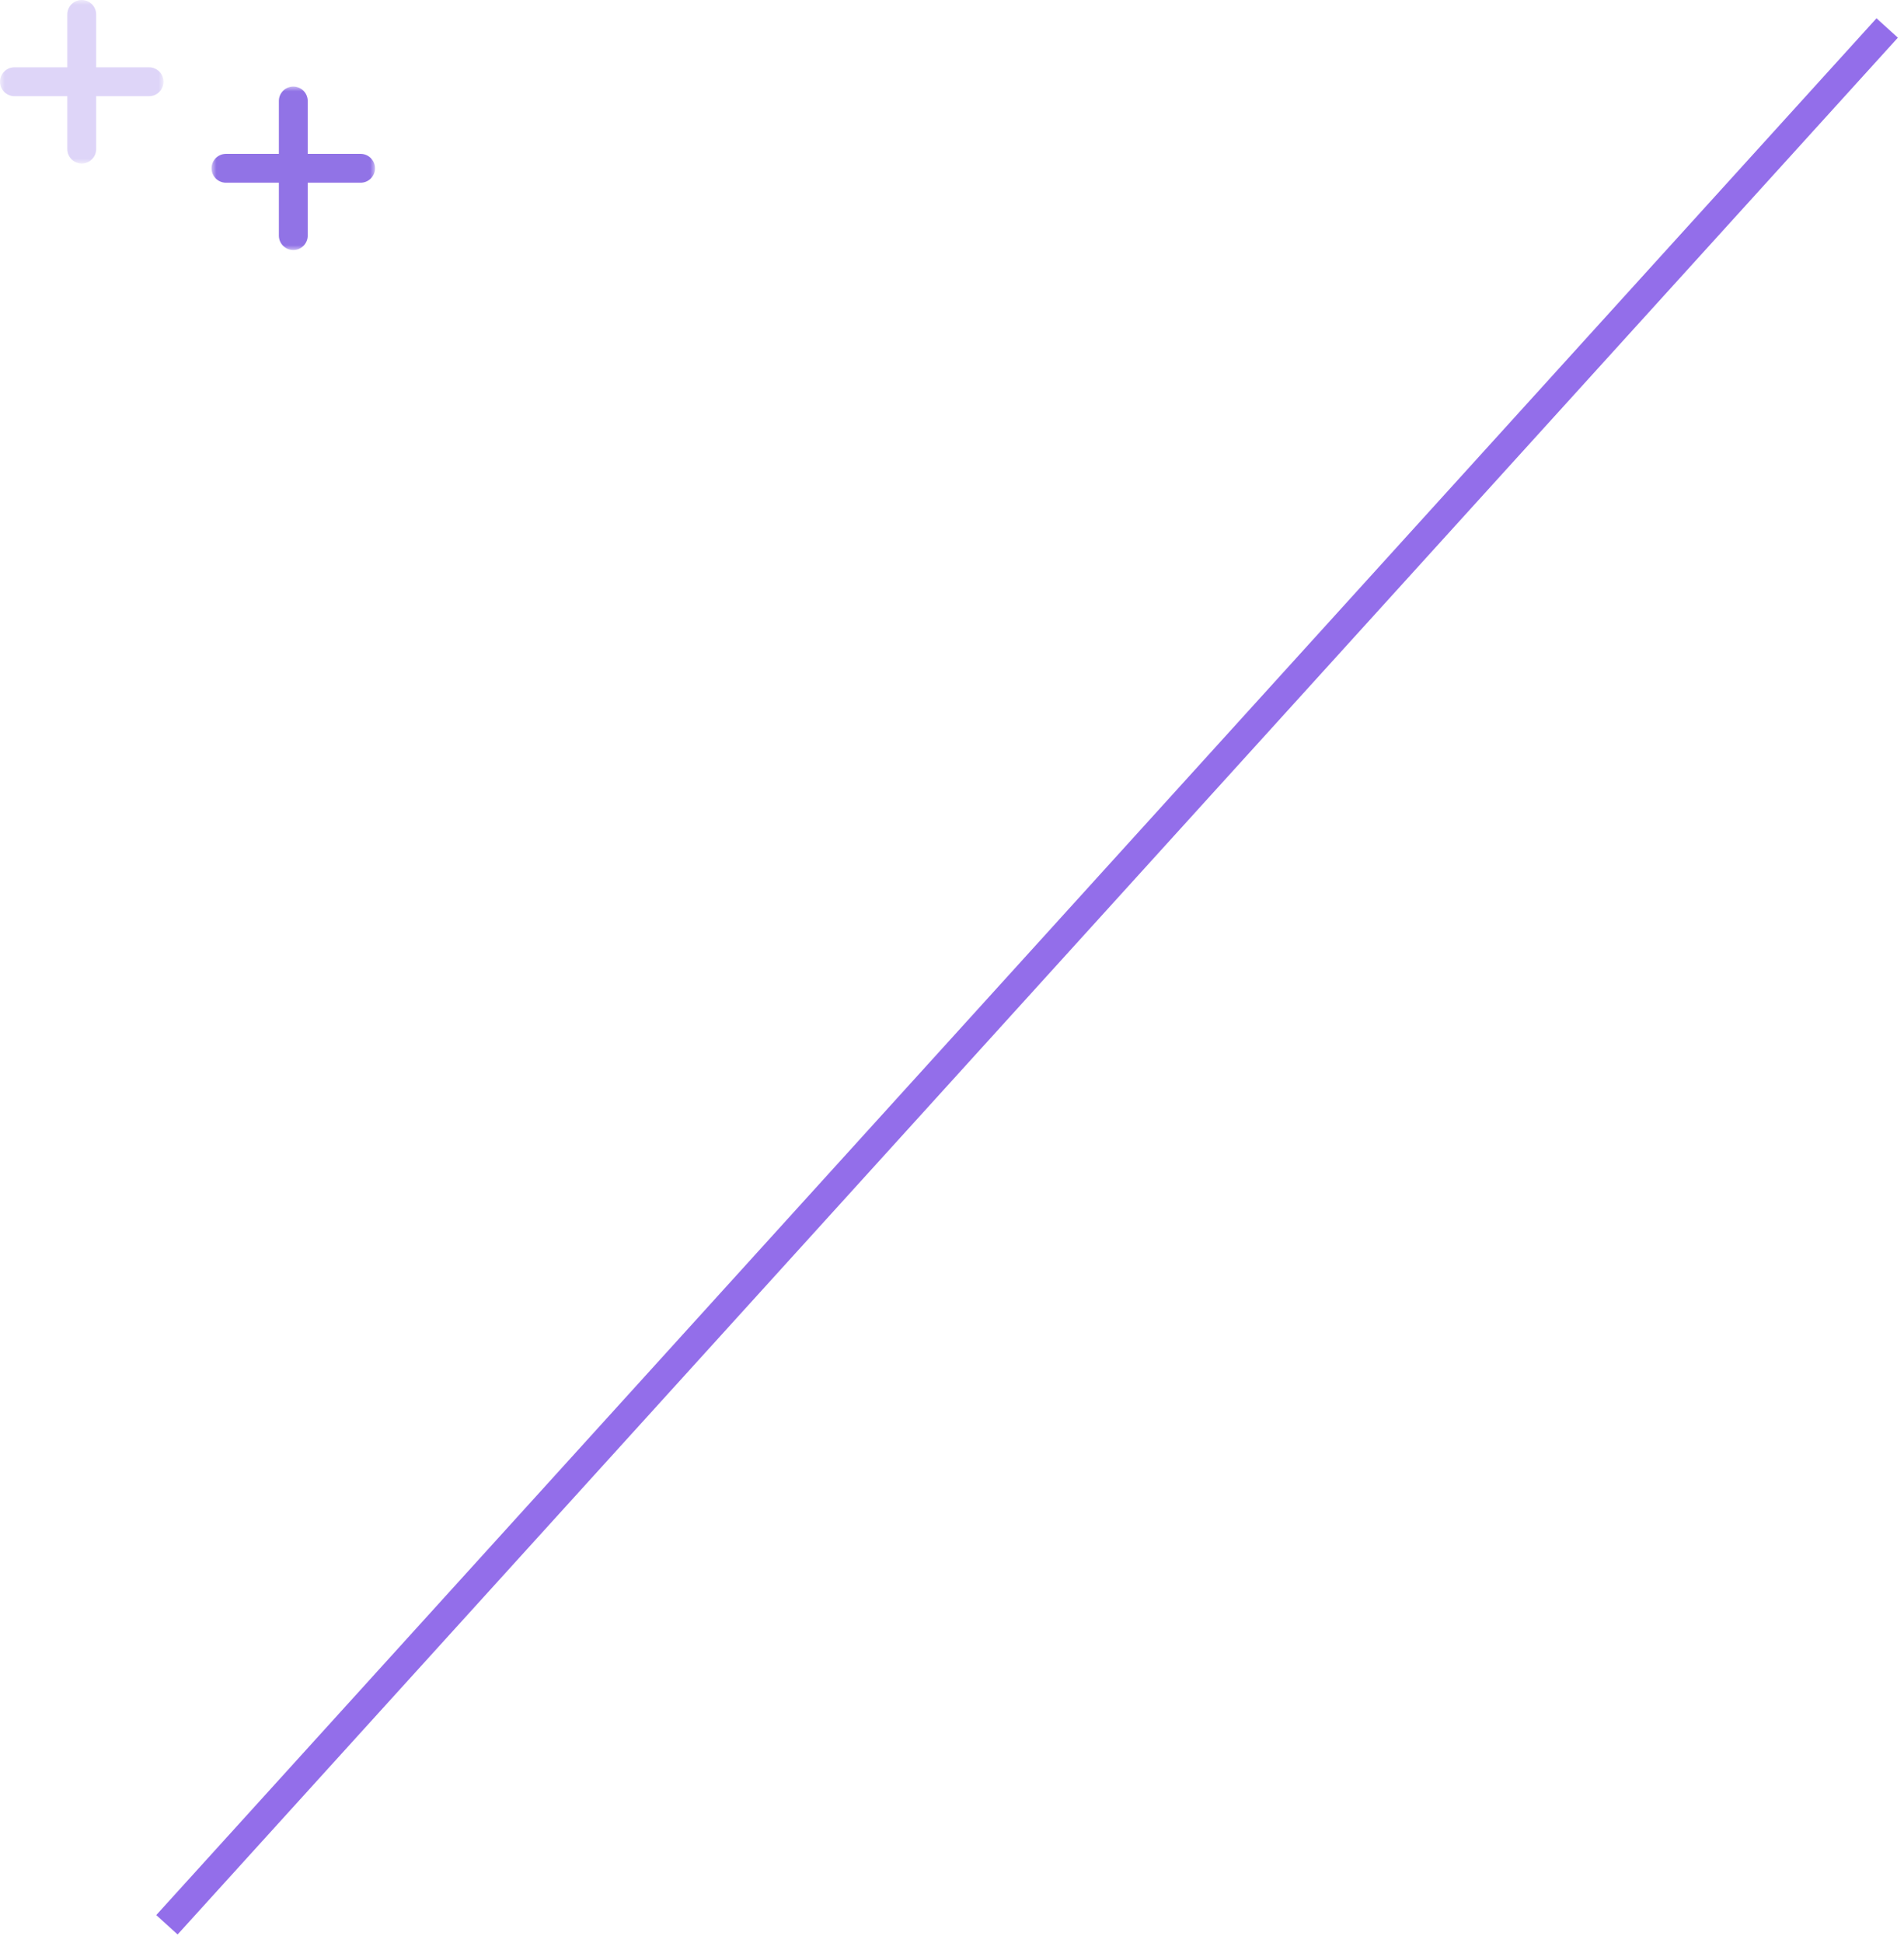 <svg width="198" height="202" viewBox="0 0 198 202" fill="none" xmlns="http://www.w3.org/2000/svg">
<path d="M17.359 200.145L196.252 2.91" stroke="#936EEA" stroke-width="3"/>
<g opacity="0.3">
<mask id="path-2-outside-1_1068_3" maskUnits="userSpaceOnUse" x="0" y="0" width="17" height="17" fill="black">
<rect fill="white" width="17" height="17"/>
<path fill-rule="evenodd" clip-rule="evenodd" d="M8.5 1C8.224 1 8 1.224 8 1.5V8H1.5C1.224 8 1 8.224 1 8.5C1 8.776 1.224 9 1.5 9H8V15.5C8 15.776 8.224 16 8.5 16C8.776 16 9 15.776 9 15.5V9H15.5C15.776 9 16 8.776 16 8.5C16 8.224 15.776 8 15.5 8H9V1.5C9 1.224 8.776 1 8.5 1Z"/>
</mask>
<path fill-rule="evenodd" clip-rule="evenodd" d="M8.5 1C8.224 1 8 1.224 8 1.5V8H1.5C1.224 8 1 8.224 1 8.5C1 8.776 1.224 9 1.5 9H8V15.5C8 15.776 8.224 16 8.5 16C8.776 16 9 15.776 9 15.5V9H15.5C15.776 9 16 8.776 16 8.5C16 8.224 15.776 8 15.5 8H9V1.5C9 1.224 8.776 1 8.5 1Z" fill="#5C37B7"/>
<path d="M8 8V9H9V8H8ZM8 9H9V8H8V9ZM9 9V8H8V9H9ZM9 8H8V9H9V8ZM9 1.5C9 1.776 8.776 2 8.5 2V0C7.672 0 7 0.672 7 1.5H9ZM9 8V1.5H7V8H9ZM1.5 9H8V7H1.5V9ZM2 8.5C2 8.776 1.776 9 1.5 9V7C0.672 7 0 7.672 0 8.5H2ZM1.5 8C1.776 8 2 8.224 2 8.5H0C0 9.328 0.672 10 1.5 10V8ZM8 8H1.5V10H8V8ZM9 15.5V9H7V15.5H9ZM8.5 15C8.776 15 9 15.224 9 15.5H7C7 16.328 7.672 17 8.5 17V15ZM8 15.5C8 15.224 8.224 15 8.5 15V17C9.328 17 10 16.328 10 15.5H8ZM8 9V15.5H10V9H8ZM15.5 8H9V10H15.5V8ZM15 8.5C15 8.224 15.224 8 15.5 8V10C16.328 10 17 9.328 17 8.5H15ZM15.5 9C15.224 9 15 8.776 15 8.5H17C17 7.672 16.328 7 15.5 7V9ZM9 9H15.5V7H9V9ZM8 1.5V8H10V1.5H8ZM8.5 2C8.224 2 8 1.776 8 1.5H10C10 0.672 9.328 0 8.5 0V2Z" fill="#9173E6" mask="url(#path-2-outside-1_1068_3)"/>
</g>
<mask id="path-4-outside-2_1068_3" maskUnits="userSpaceOnUse" x="22" y="9" width="17" height="17" fill="black">
<rect fill="white" x="22" y="9" width="17" height="17"/>
<path fill-rule="evenodd" clip-rule="evenodd" d="M30.5 10C30.224 10 30 10.224 30 10.5V17H23.5C23.224 17 23 17.224 23 17.5C23 17.776 23.224 18 23.5 18H30V24.5C30 24.776 30.224 25 30.5 25C30.776 25 31 24.776 31 24.5V18H37.5C37.776 18 38 17.776 38 17.5C38 17.224 37.776 17 37.5 17H31V10.5C31 10.224 30.776 10 30.5 10Z"/>
</mask>
<path fill-rule="evenodd" clip-rule="evenodd" d="M30.5 10C30.224 10 30 10.224 30 10.5V17H23.5C23.224 17 23 17.224 23 17.5C23 17.776 23.224 18 23.5 18H30V24.5C30 24.776 30.224 25 30.5 25C30.776 25 31 24.776 31 24.5V18H37.5C37.776 18 38 17.776 38 17.5C38 17.224 37.776 17 37.5 17H31V10.5C31 10.224 30.776 10 30.5 10Z" fill="#5C37B7"/>
<path d="M30 17V18H31V17H30ZM30 18H31V17H30V18ZM31 18V17H30V18H31ZM31 17H30V18H31V17ZM31 10.5C31 10.776 30.776 11 30.5 11V9C29.672 9 29 9.672 29 10.5H31ZM31 17V10.5H29V17H31ZM23.5 18H30V16H23.5V18ZM24 17.5C24 17.776 23.776 18 23.5 18V16C22.672 16 22 16.672 22 17.5H24ZM23.5 17C23.776 17 24 17.224 24 17.5H22C22 18.328 22.672 19 23.5 19V17ZM30 17H23.5V19H30V17ZM31 24.5V18H29V24.5H31ZM30.5 24C30.776 24 31 24.224 31 24.5H29C29 25.328 29.672 26 30.5 26V24ZM30 24.5C30 24.224 30.224 24 30.5 24V26C31.328 26 32 25.328 32 24.5H30ZM30 18V24.5H32V18H30ZM37.5 17H31V19H37.5V17ZM37 17.5C37 17.224 37.224 17 37.5 17V19C38.328 19 39 18.328 39 17.5H37ZM37.5 18C37.224 18 37 17.776 37 17.5H39C39 16.672 38.328 16 37.5 16V18ZM31 18H37.5V16H31V18ZM30 10.5V17H32V10.5H30ZM30.5 11C30.224 11 30 10.776 30 10.5H32C32 9.672 31.328 9 30.5 9V11Z" fill="#9173E6" mask="url(#path-4-outside-2_1068_3)"/>
</svg>
